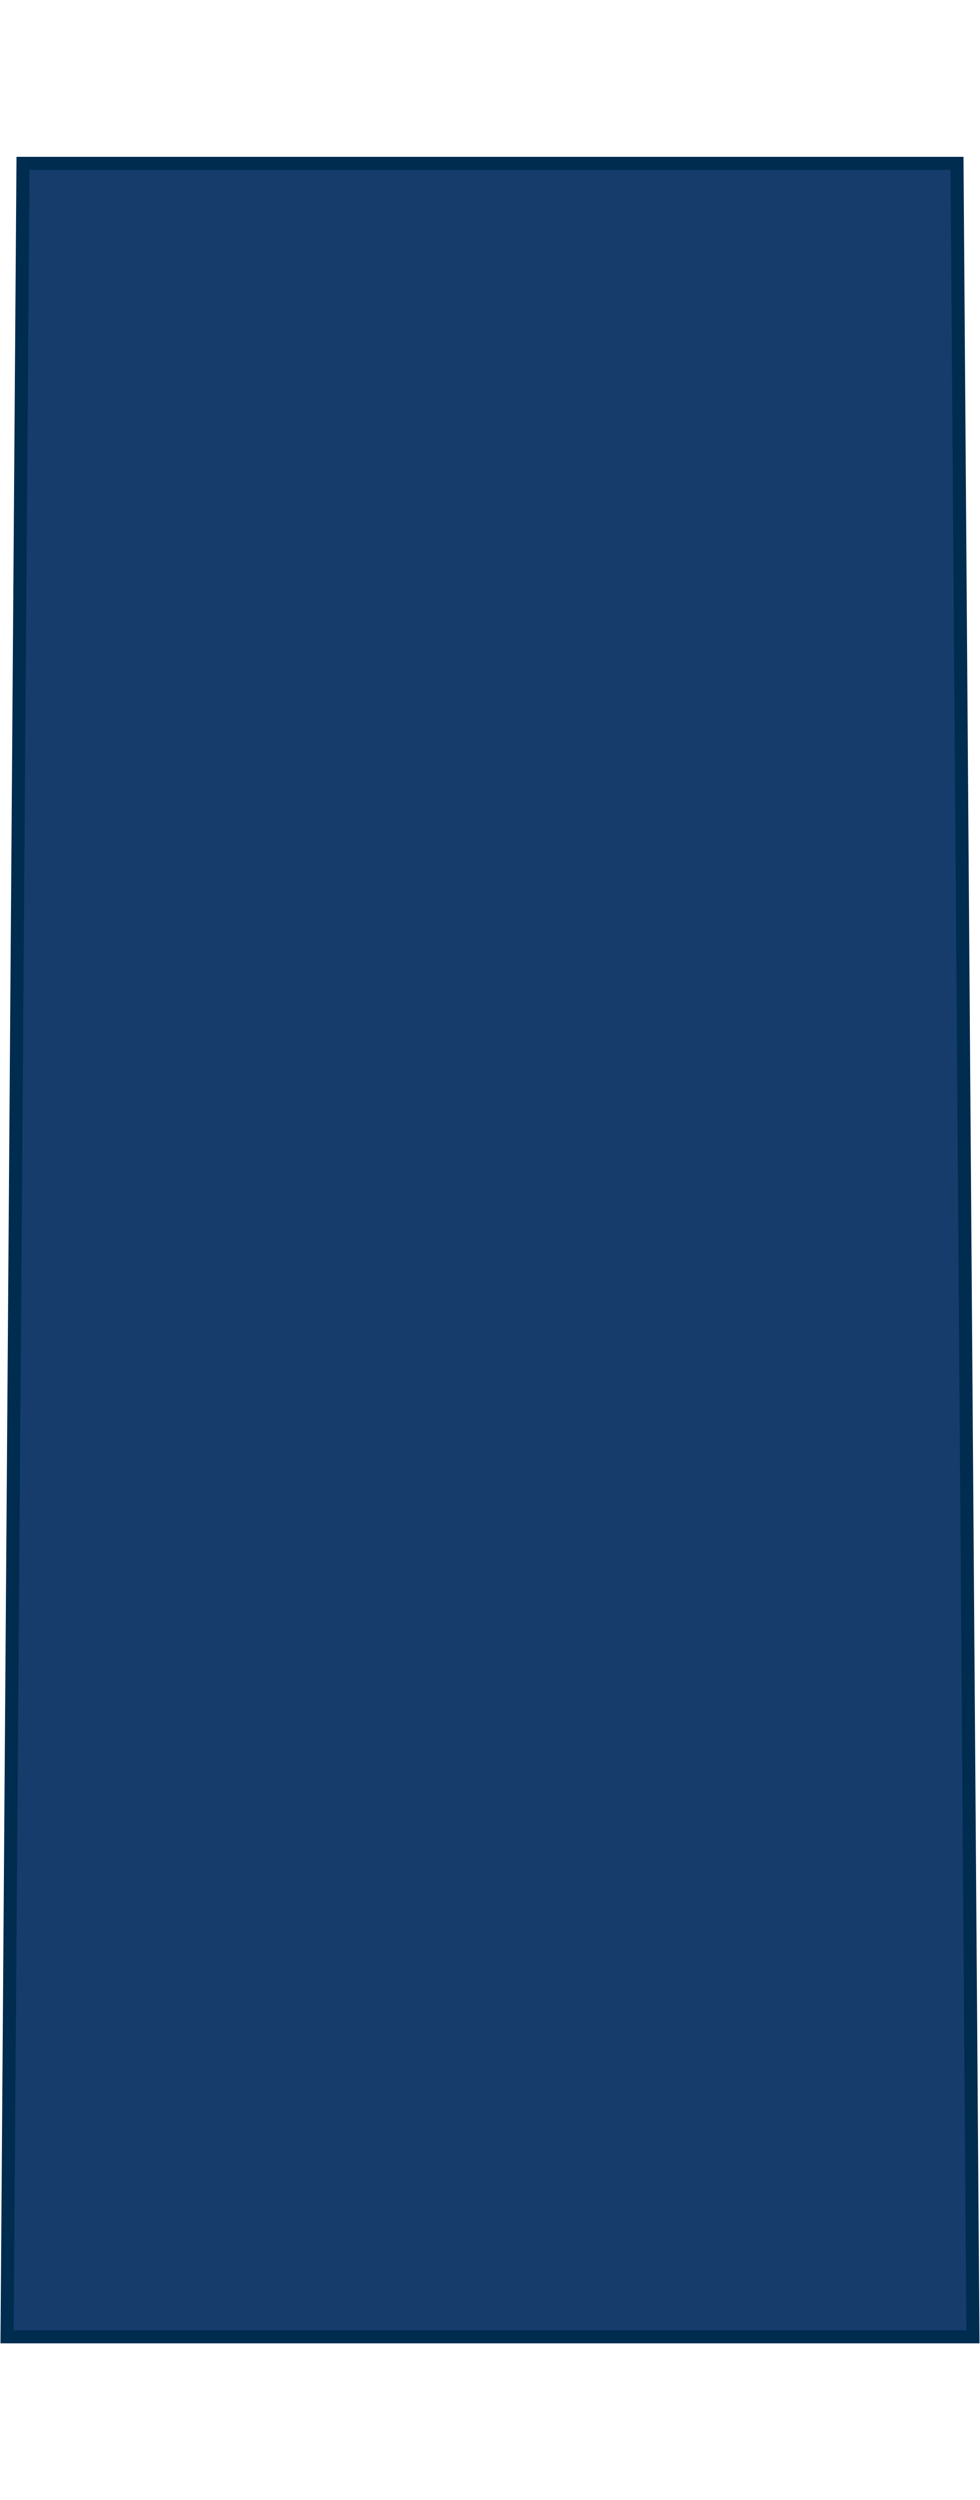 <?xml version="1.0" encoding="UTF-8" standalone="no"?>
<!-- Created with Inkscape (http://www.inkscape.org/) -->

<svg
   xmlns:dc="http://purl.org/dc/elements/1.1/"
   xmlns:cc="http://creativecommons.org/ns#"
   xmlns:rdf="http://www.w3.org/1999/02/22-rdf-syntax-ns#"
   xmlns:svg="http://www.w3.org/2000/svg"
   xmlns="http://www.w3.org/2000/svg"
   xmlns:sodipodi="http://sodipodi.sourceforge.net/DTD/sodipodi-0.dtd"
   xmlns:inkscape="http://www.inkscape.org/namespaces/inkscape"
   width="21.167mm"
   height="53.996mm"
   viewBox="0 0 75 191.323"
   id="svg10749"
   version="1.1"
   inkscape:version="0.91 r13725"
   sodipodi:docname="Canadian RCAF OR-2.svg">
  <defs
     id="defs10751" />
  <sodipodi:namedview
     id="base"
     pagecolor="#ffffff"
     bordercolor="#666666"
     borderopacity="1.0"
     inkscape:pageopacity="0.0"
     inkscape:pageshadow="2"
     inkscape:zoom="2.3729496"
     inkscape:cx="37.5"
     inkscape:cy="95.661534"
     inkscape:document-units="px"
     inkscape:current-layer="layer1"
     showgrid="false"
     fit-margin-top="0"
     fit-margin-left="0"
     fit-margin-right="0"
     fit-margin-bottom="0"
     inkscape:window-width="1366"
     inkscape:window-height="656"
     inkscape:window-x="0"
     inkscape:window-y="1"
     inkscape:window-maximized="1" />
  <g
     inkscape:label="Layer 1"
     inkscape:groupmode="layer"
     id="layer1"
     transform="translate(156.786,-436.701)">
    <g
       transform="translate(-449.558,-2.5998194e-6)"
       id="g55132">
      <g
         transform="translate(0,2.4974559e-6)"
         id="g26501">
        <path
           sodipodi:nodetypes="ccccc"
           inkscape:connector-curvature="0"
           id="path17289"
           d="m 294.531,449.201 -1.219,166.323 73.919,0 -1.219,-166.323 z"
           style="fill:#153c6a;fill-opacity:1;fill-rule:evenodd;stroke:#002c50;stroke-width:1;stroke-linecap:butt;stroke-linejoin:miter;stroke-miterlimit:4;stroke-dasharray:none;stroke-opacity:1" />
      </g>
    </g>
  </g>
</svg>
